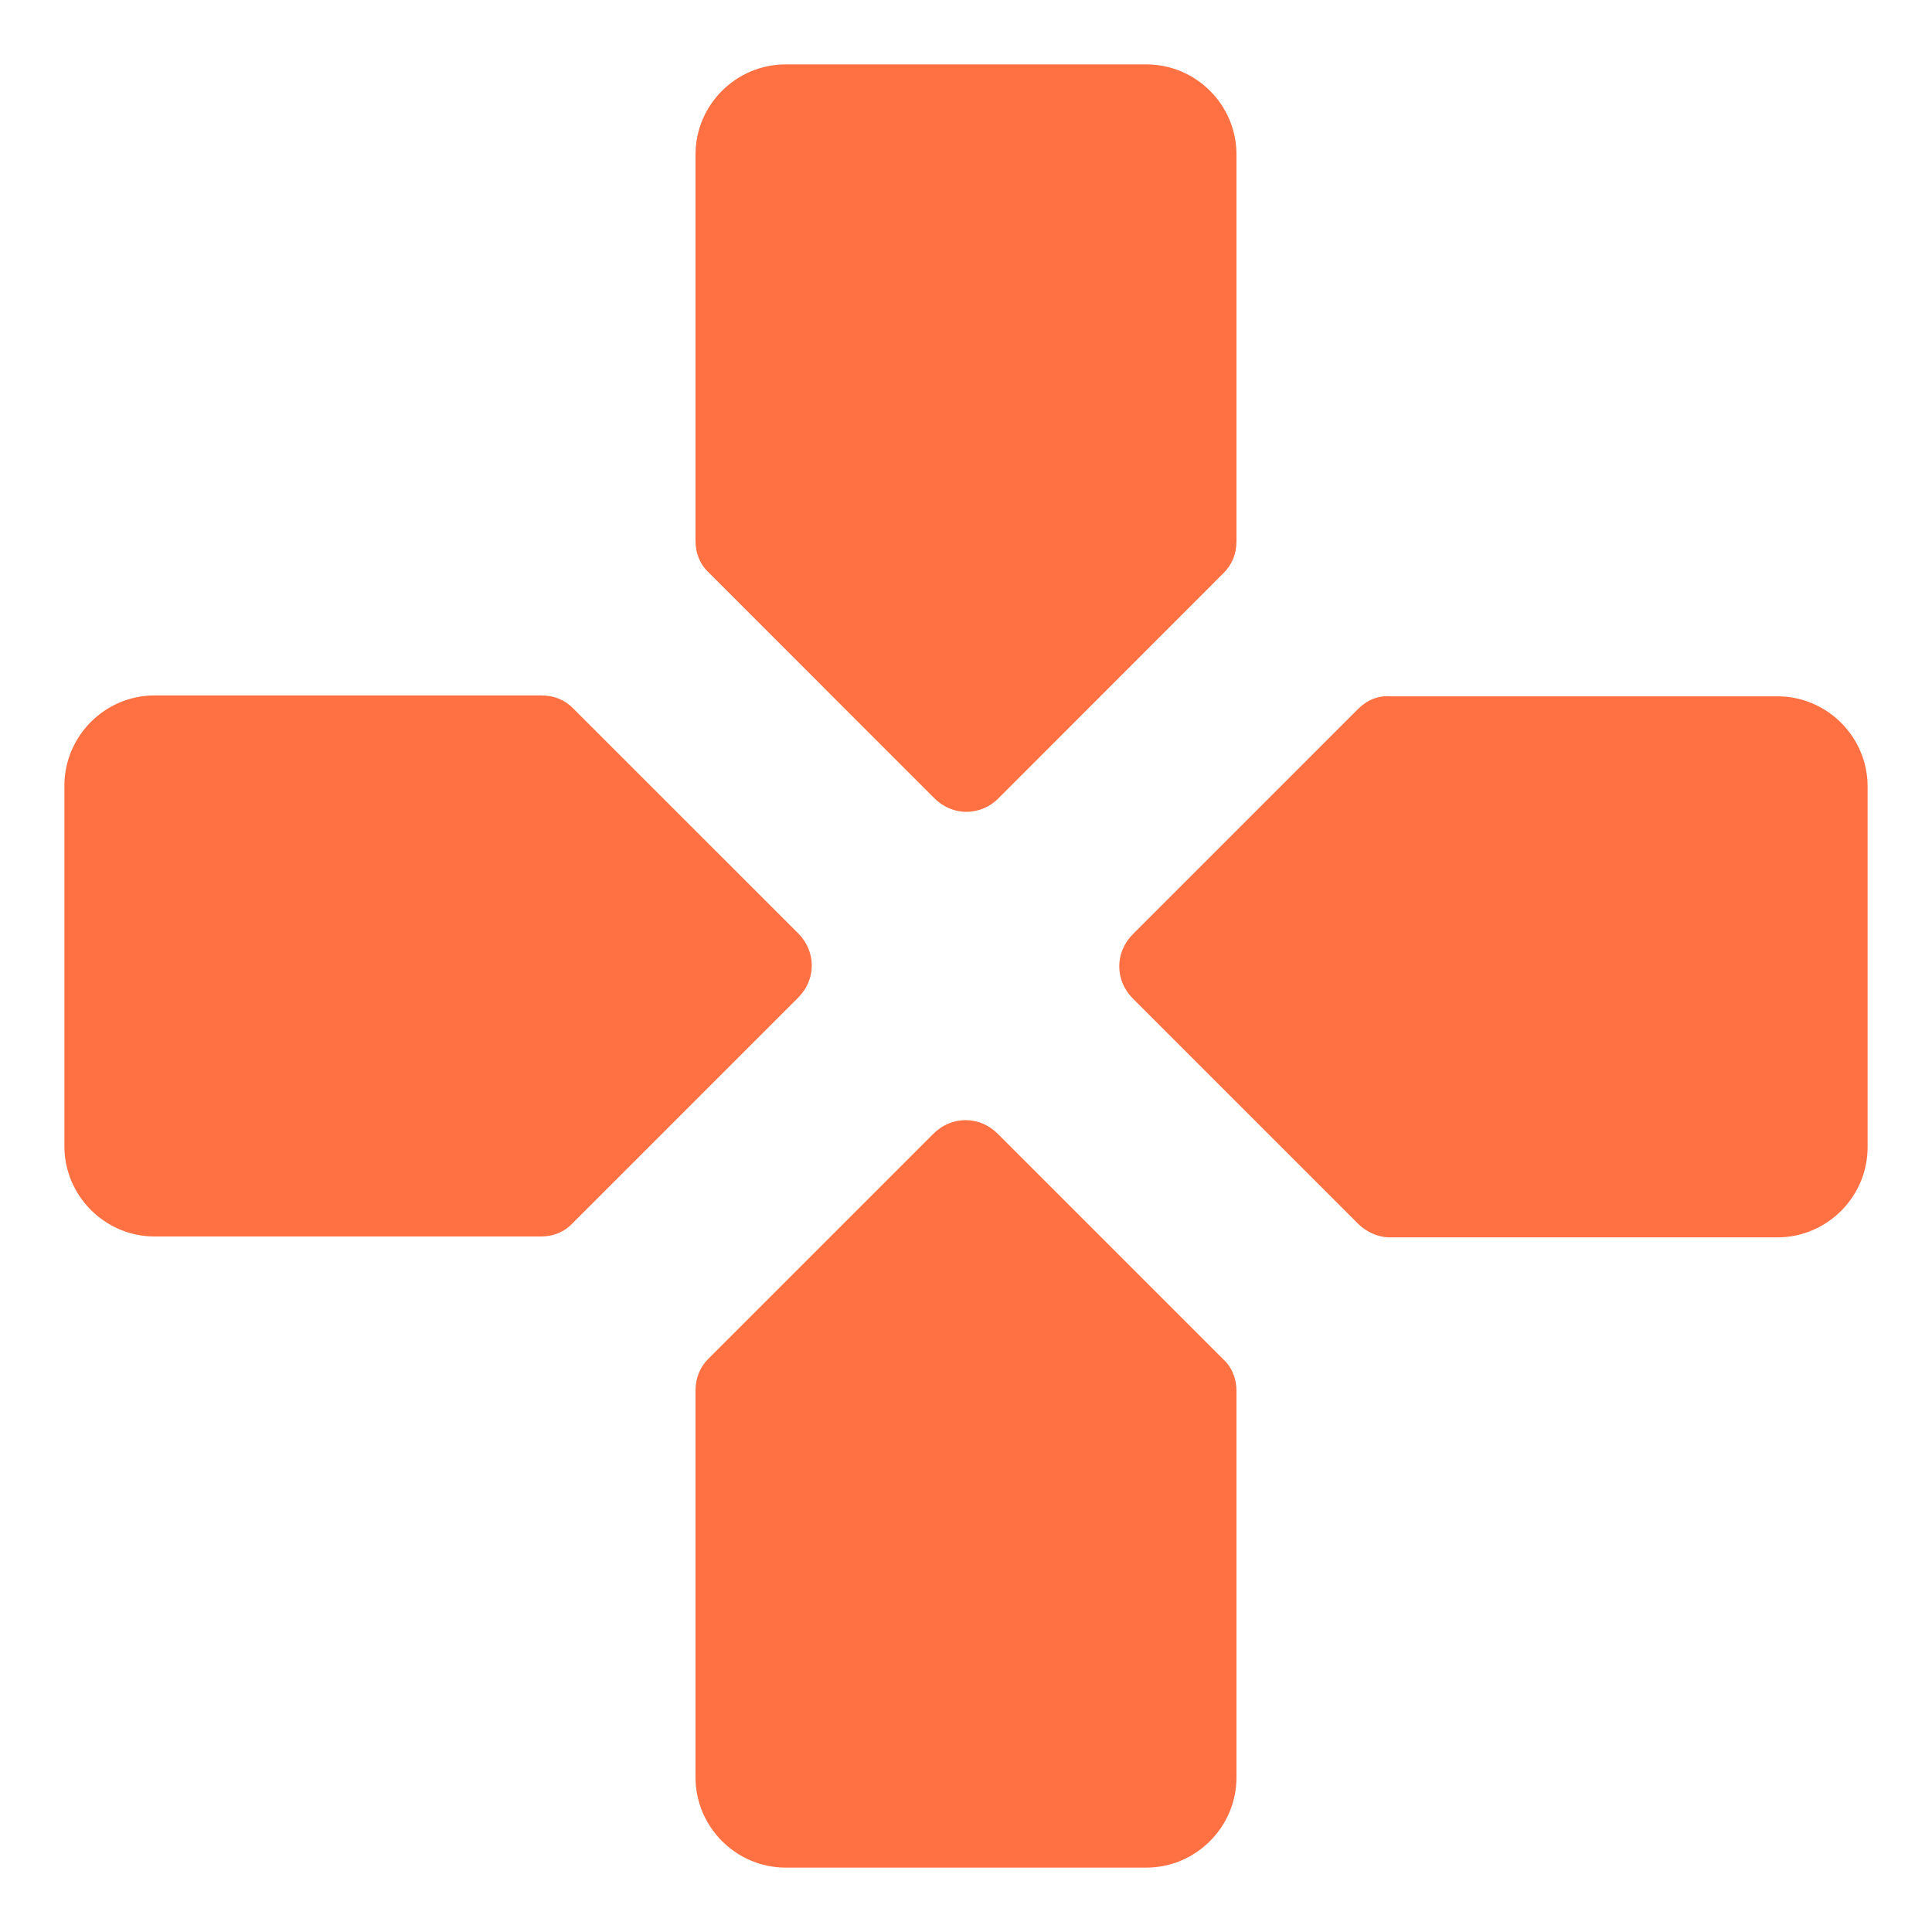 <?xml version="1.0" encoding="UTF-8"?>
<svg width="24px" height="24px" viewBox="0 0 24 24" version="1.1" xmlns="http://www.w3.org/2000/svg" xmlns:xlink="http://www.w3.org/1999/xlink">
    <!-- Generator: Sketch 52.5 (67469) - http://www.bohemiancoding.com/sketch -->
    <title>control_icon</title>
    <desc>Created with Sketch.</desc>
    <g id="wizlab-interface-1.1-v" stroke="none" stroke-width="1" fill="none" fill-rule="evenodd">
        <g id="landscape-1" transform="translate(-827, -204)" fill="#FF7043">
            <g id="API" transform="translate(810, 83)">
                <g id="Group-24-Copy-8">
                    <g id="control" transform="translate(17, 121)">
                        <path d="M16.871,8.807 L14.071,11.607 C13.848,11.831 13.848,12.178 14.071,12.402 L16.871,15.202 C16.972,15.303 17.119,15.371 17.264,15.371 L22.08,15.371 C22.696,15.371 23.2,14.867 23.2,14.25 L23.2,9.77 C23.2,9.153 22.696,8.65 22.08,8.65 L17.275,8.65 C17.119,8.639 16.984,8.694 16.871,8.807 M8.64,17.274 L8.64,22.079 C8.64,22.695 9.144,23.2 9.76,23.2 L14.24,23.2 C14.856,23.2 15.36,22.695 15.36,22.079 L15.36,17.274 C15.36,17.13 15.304,16.982 15.192,16.882 L12.392,14.082 C12.168,13.859 11.821,13.859 11.597,14.082 L8.797,16.882 C8.696,16.982 8.64,17.118 8.64,17.274 M6.725,8.639 L1.92,8.639 C1.304,8.639 0.8,9.143 0.8,9.76 L0.8,14.24 C0.8,14.854 1.304,15.36 1.92,15.36 L6.725,15.36 C6.871,15.36 7.016,15.303 7.117,15.191 L9.917,12.391 C10.14,12.167 10.14,11.821 9.917,11.596 L7.117,8.797 C7.016,8.694 6.882,8.639 6.725,8.639 M15.36,6.723 L15.36,1.919 C15.36,1.302 14.856,0.8 14.24,0.8 L9.76,0.8 C9.144,0.8 8.64,1.302 8.64,1.919 L8.64,6.723 C8.64,6.87 8.696,7.014 8.808,7.116 L11.608,9.917 C11.832,10.141 12.179,10.141 12.403,9.917 L15.202,7.116 C15.304,7.014 15.36,6.881 15.36,6.723" id="Fill-2"></path>
                    </g>
                </g>
            </g>
        </g>
    </g>
</svg>
